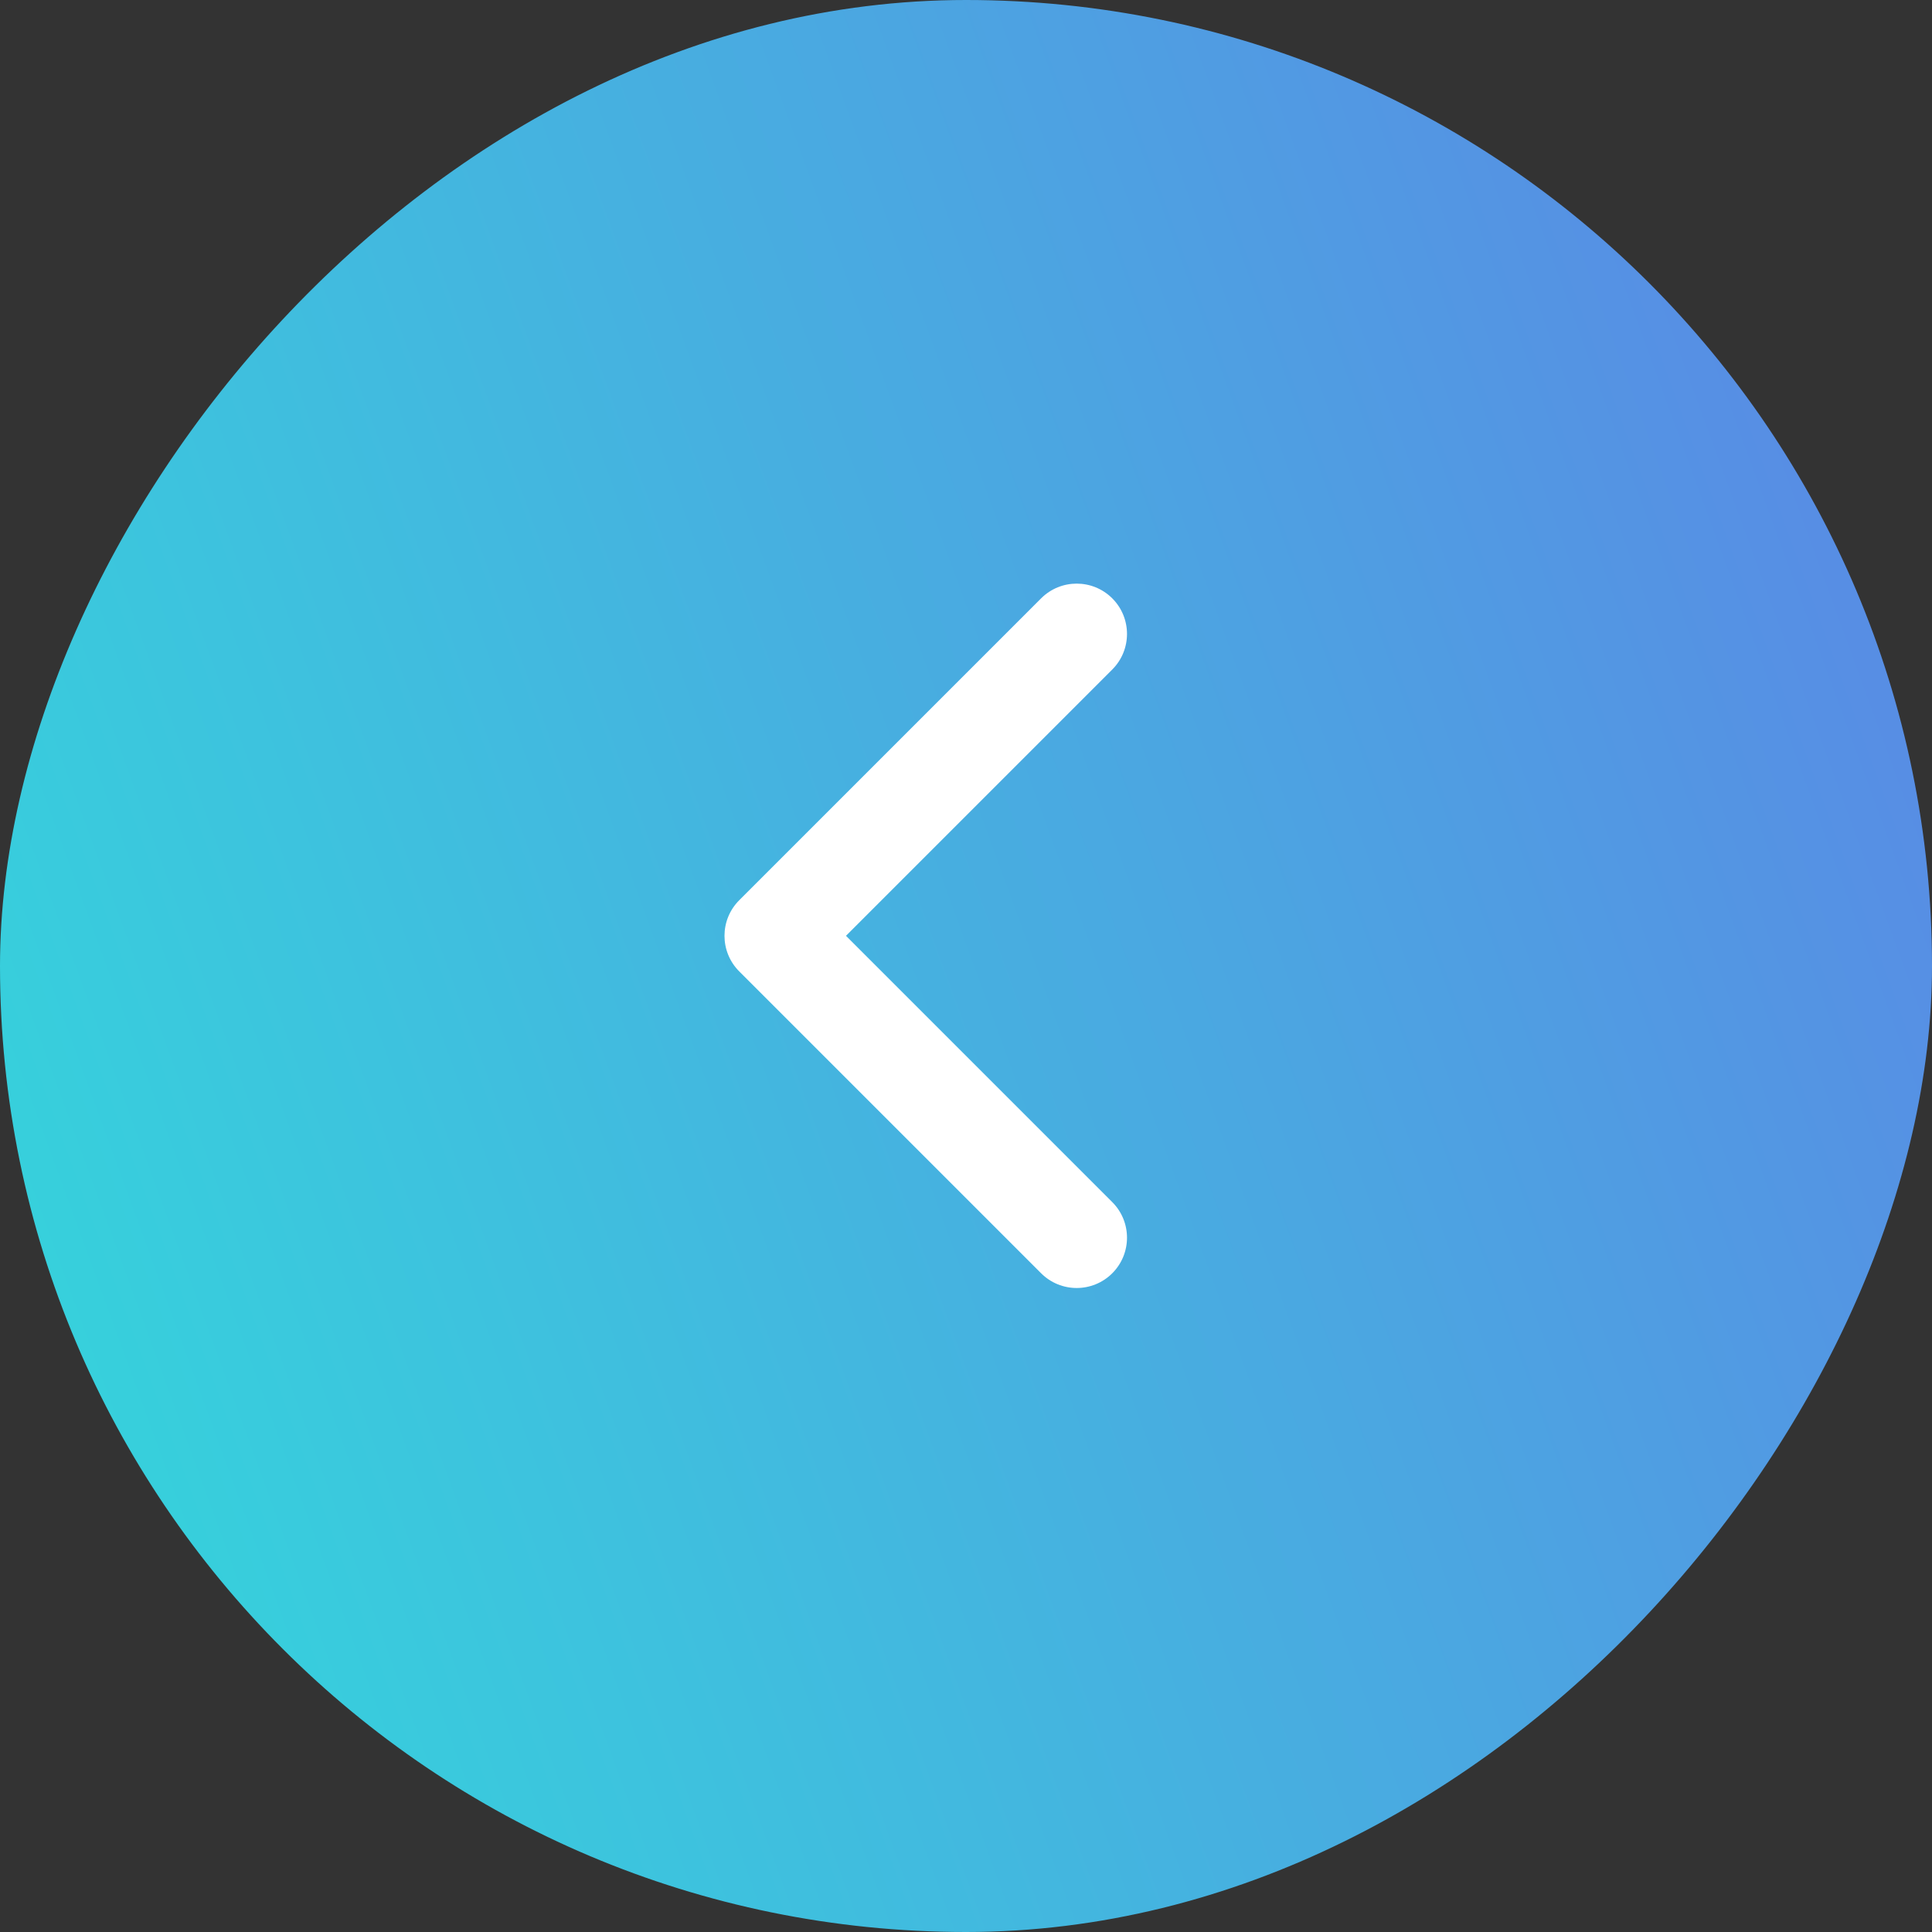 <svg width="48" height="48" viewBox="0 0 48 48" fill="none" xmlns="http://www.w3.org/2000/svg">
<rect x="0" y="0" width="48" height="48" fill="#333333" stroke="none"/>
<rect x="-1" y="1" width="46" height="46" rx="23" transform="matrix(-1 0 0 1 46 0)" fill="url(#paint0_linear_704_2214)"/>
<path d="M27.634 31.634C28.122 31.146 28.122 30.354 27.634 29.866L21.018 23.25L27.634 16.634C28.122 16.146 28.122 15.354 27.634 14.866C27.146 14.378 26.354 14.378 25.866 14.866L18.366 22.366C17.878 22.854 17.878 23.646 18.366 24.134L25.866 31.634C26.354 32.122 27.146 32.122 27.634 31.634Z" fill="white"/>
<rect x="-1" y="1" width="46" height="46" rx="23" transform="matrix(-1 0 0 1 46 0)" stroke="url(#paint1_linear_704_2214)" stroke-width="2"/>
<defs>
<linearGradient id="paint0_linear_704_2214" x1="42.023" y1="41.326" x2="-10.806" y2="22.027" gradientUnits="userSpaceOnUse">
<stop stop-color="#36D1DC"/>
<stop offset="0.964" stop-color="#5B86E5"/>
</linearGradient>
<linearGradient id="paint1_linear_704_2214" x1="42.023" y1="41.326" x2="-10.806" y2="22.027" gradientUnits="userSpaceOnUse">
<stop stop-color="#36D1DC"/>
<stop offset="0.964" stop-color="#5B86E5"/>
</linearGradient>
</defs>
</svg>
